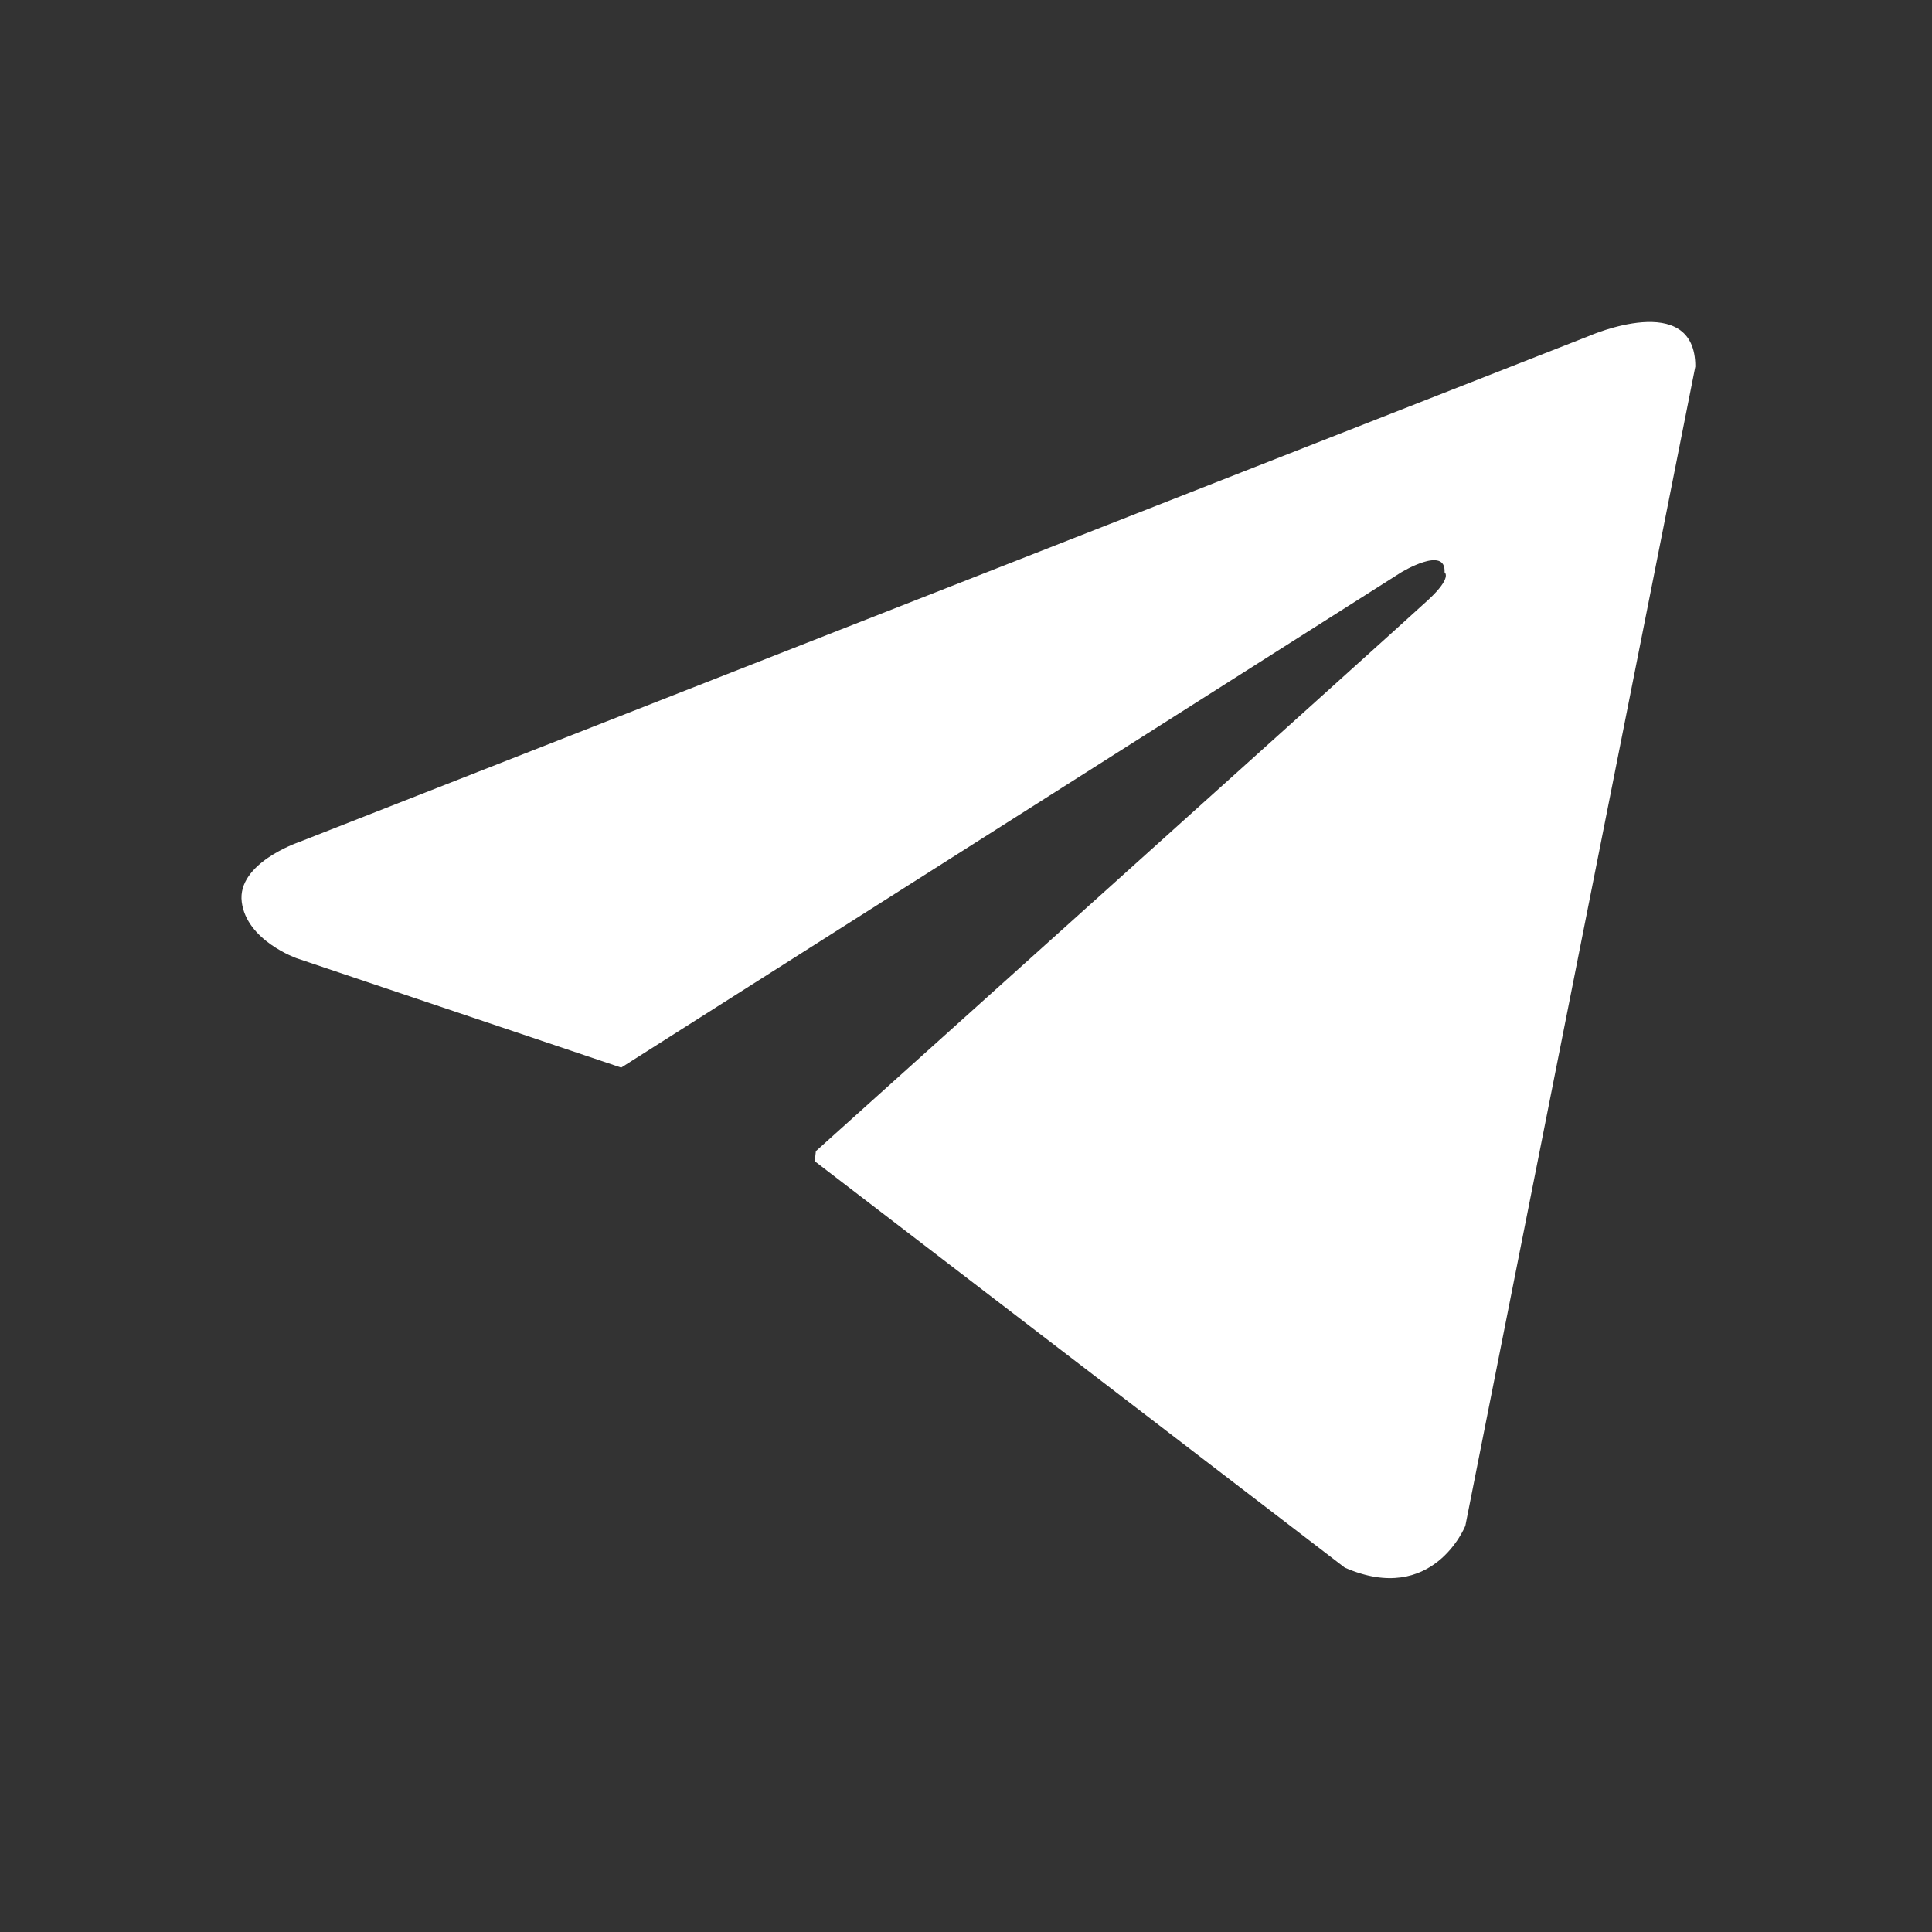 <svg width="24" height="24" viewBox="0 0 24 24" fill="none" xmlns="http://www.w3.org/2000/svg">
<rect x="0" y="0" width="24" height="24" fill="#333333" stroke="none"/>
<path fill-rule="evenodd" clip-rule="evenodd" d="M18.203 18.954L21.06 4.553L21.06 4.553C21.06 3.594 19.741 4.173 19.741 4.173L3.703 10.465C3.703 10.465 2.943 10.725 3.003 11.204C3.063 11.684 3.683 11.903 3.683 11.903L7.717 13.262L7.719 13.262C7.718 13.262 7.718 13.261 7.718 13.261L17.406 7.11C17.406 7.11 17.965 6.77 17.945 7.11C17.945 7.11 18.045 7.17 17.745 7.449C17.446 7.729 10.135 14.3 10.135 14.3L10.121 14.425L16.706 19.474C17.804 19.953 18.203 18.954 18.203 18.954Z" fill="white"/>
</svg>
